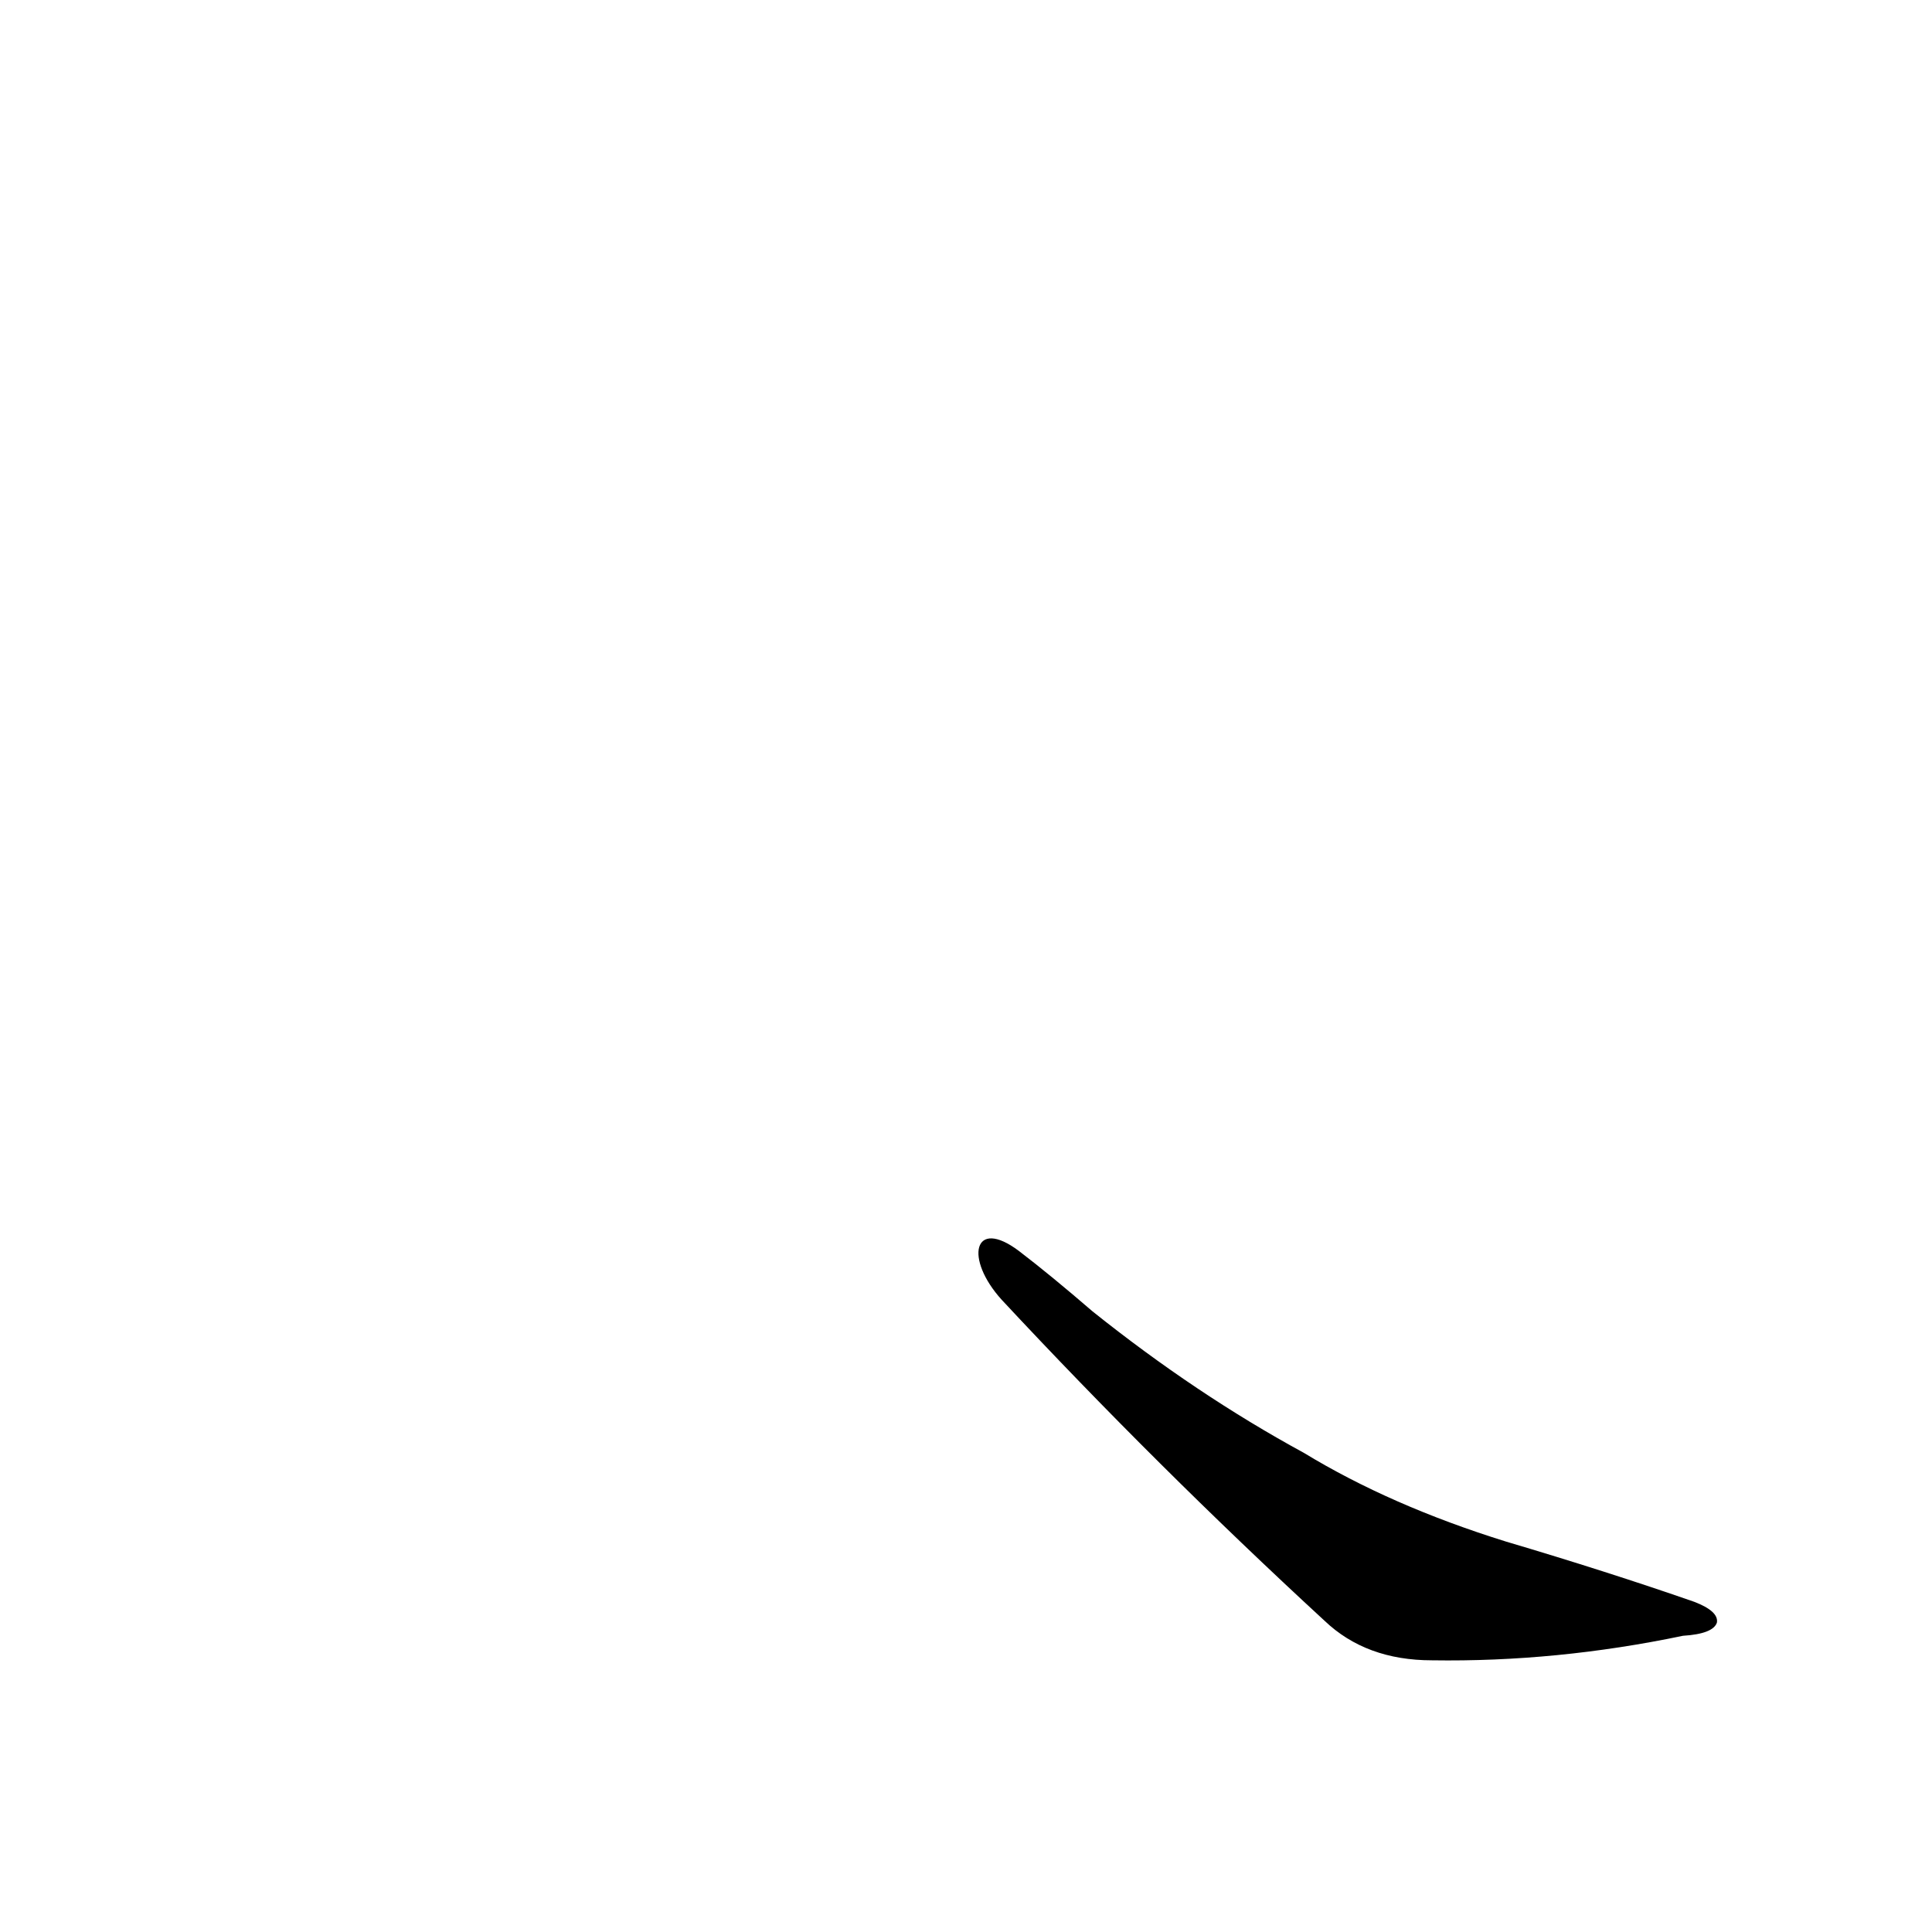 <?xml version='1.0' encoding='utf-8'?>
<svg xmlns="http://www.w3.org/2000/svg" version="1.1" viewBox="0 0 1024 1024"><g transform="scale(1, -1) translate(0, -900)"><path d="M 531 211 Q 613 123 702 41 Q 724 20 759 20 Q 825 19 892 33 Q 908 34 910 40 Q 911 46 898 51 Q 852 67 798 83 Q 737 102 691 130 Q 634 161 579 205 Q 557 224 540 237 C 516 255 511 233 531 211 Z" fill="black" /></g></svg>